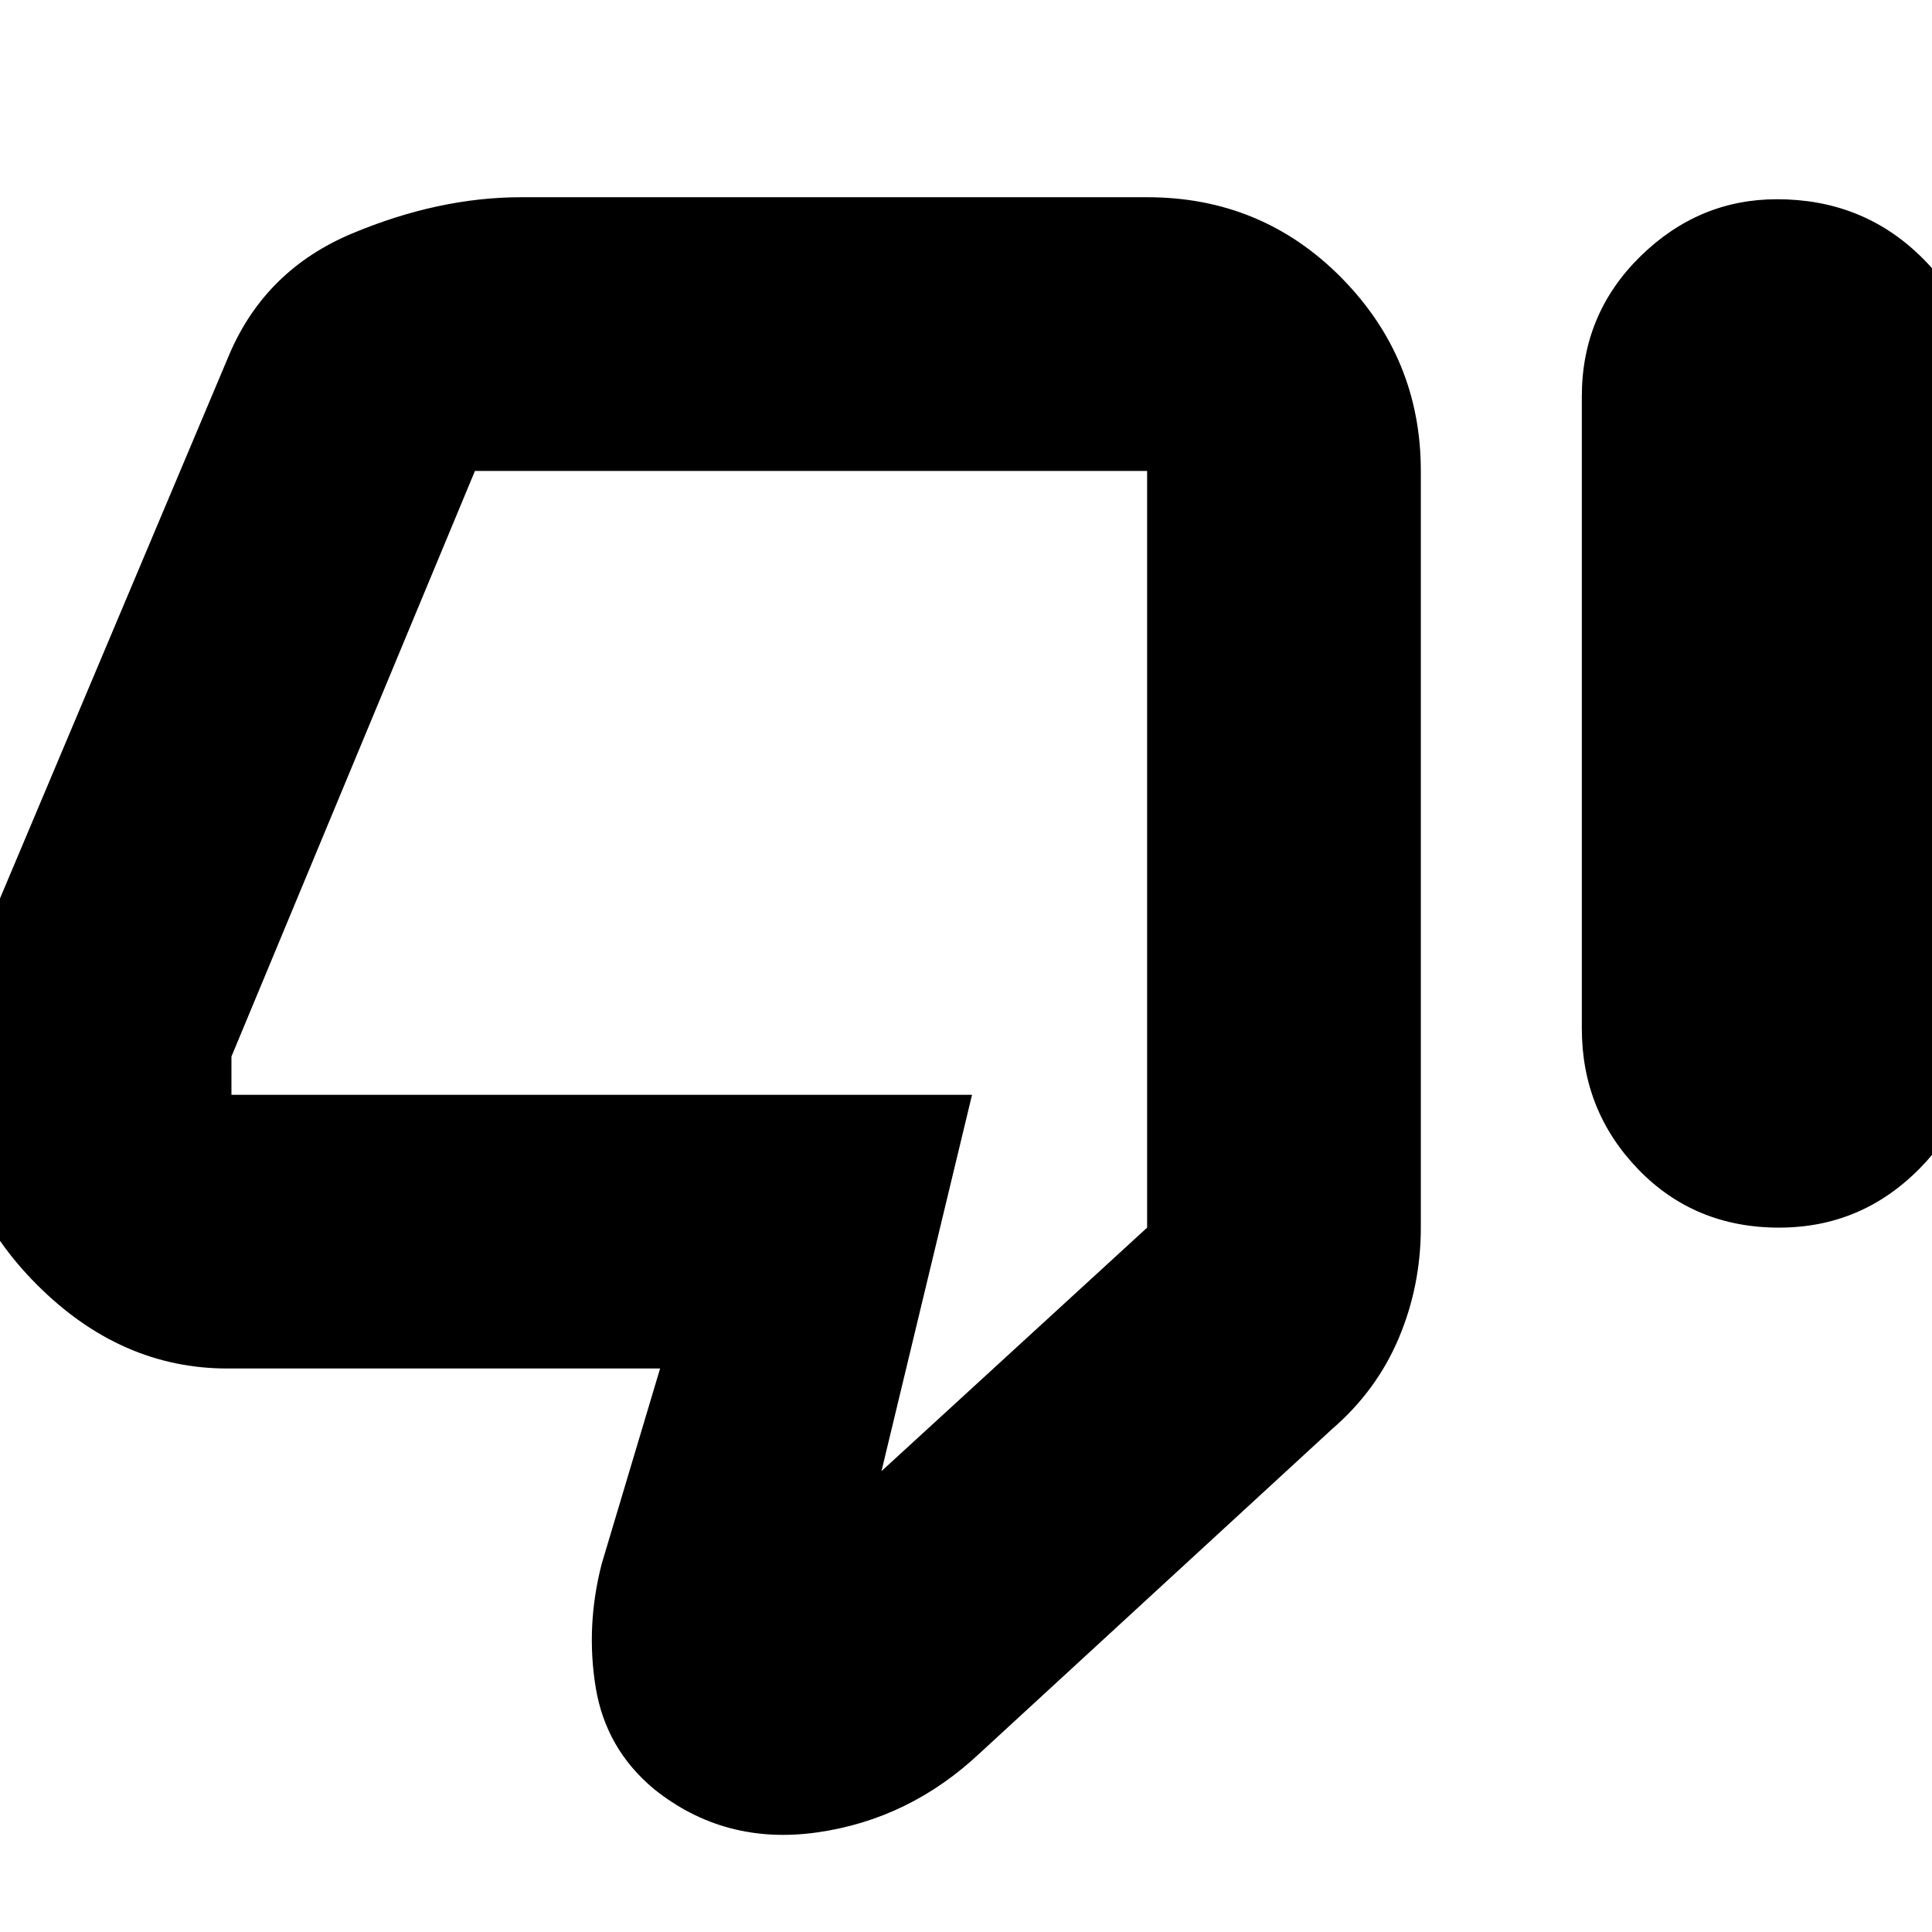 <svg xmlns="http://www.w3.org/2000/svg" height="24" width="24"><path d="M22.1 15.25Q21.05 15.25 20.35 14.525Q19.65 13.8 19.65 12.775V4.925Q19.65 3.9 20.375 3.187Q21.1 2.475 22.075 2.475Q23.125 2.475 23.85 3.175Q24.575 3.875 24.575 4.9V12.75Q24.575 13.775 23.85 14.512Q23.125 15.25 22.1 15.25ZM12.175 21.775Q11.3 22.6 10.15 22.763Q9 22.925 8.125 22.225Q7.525 21.725 7.4 20.962Q7.275 20.2 7.475 19.425L8.2 17H2.825Q1.5 17 0.462 15.962Q-0.575 14.925 -0.575 13.6V13.075Q-0.575 12.825 -0.525 12.537Q-0.475 12.25 -0.375 12.05L2.85 4.4Q3.3 3.35 4.375 2.9Q5.45 2.45 6.475 2.45H14.25Q15.675 2.45 16.663 3.45Q17.65 4.45 17.65 5.85V15.25Q17.65 15.975 17.375 16.625Q17.1 17.275 16.55 17.75ZM14.25 5.85H5.9Q5.9 5.85 5.9 5.85Q5.9 5.85 5.9 5.85L2.875 13.125Q2.875 13.125 2.875 13.125Q2.875 13.125 2.875 13.125V13.6Q2.875 13.6 2.875 13.6Q2.875 13.6 2.875 13.6H12.075L10.95 18.275L14.25 15.25V5.85Q14.25 5.85 14.25 5.85Q14.25 5.85 14.25 5.85ZM14.25 5.85Q14.25 5.85 14.25 5.85Q14.25 5.85 14.25 5.85V15.25V13.6Q14.25 13.6 14.25 13.6Q14.25 13.6 14.25 13.6V13.125Q14.25 13.125 14.25 13.125Q14.25 13.125 14.25 13.125V5.85Q14.25 5.85 14.25 5.85Q14.25 5.85 14.25 5.85Z"/></svg>